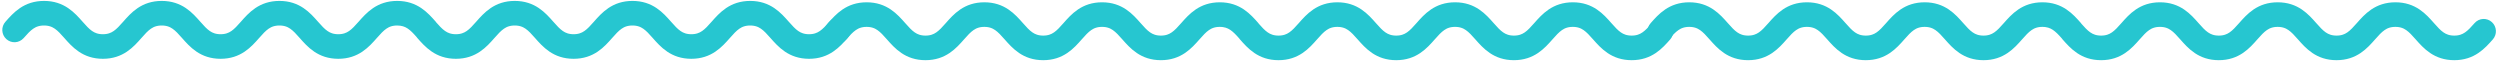 <svg width="544" height="14" viewBox="0 0 544 14" fill="none" xmlns="http://www.w3.org/2000/svg">
<path fill-rule="evenodd" clip-rule="evenodd" d="M176.051 11.295C179.767 11.295 181.652 9.162 183.316 7.282C183.741 6.798 183.704 6.056 183.228 5.624C182.752 5.191 182.022 5.229 181.597 5.713C180.063 7.447 178.736 8.946 176.051 8.946C173.361 8.946 172.04 7.447 170.505 5.713C168.841 3.833 166.961 1.7 163.245 1.7C159.529 1.7 157.643 3.833 155.98 5.713C154.445 7.447 153.124 8.946 150.434 8.946C147.744 8.946 146.422 7.447 144.888 5.713C143.224 3.833 141.343 1.7 137.623 1.7C133.907 1.7 132.022 3.833 130.362 5.713C128.828 7.447 127.502 8.946 124.817 8.946C122.131 8.946 120.805 7.447 119.271 5.713C117.607 3.833 115.726 1.7 112.01 1.7C108.294 1.7 106.409 3.833 104.75 5.713C103.215 7.447 101.894 8.946 99.204 8.946C96.514 8.946 95.192 7.447 93.658 5.713L93.829 5.906C93.792 5.84 93.746 5.774 93.69 5.713C92.026 3.833 90.145 1.7 86.425 1.7C82.709 1.7 80.824 3.833 79.16 5.713C77.626 7.447 76.299 8.946 73.614 8.946C70.924 8.946 69.603 7.447 68.068 5.713C66.405 3.833 64.524 1.7 60.808 1.7C57.092 1.7 55.206 3.833 53.547 5.713C52.013 7.447 50.691 8.946 48.002 8.946C45.312 8.946 43.99 7.447 42.456 5.713C40.792 3.833 38.911 1.7 35.195 1.7C31.479 1.7 29.594 3.833 27.935 5.713C26.4 7.447 25.079 8.946 22.389 8.946C19.699 8.946 18.377 7.447 16.843 5.713C15.179 3.833 13.298 1.7 9.582 1.7C5.867 1.7 3.981 3.833 2.322 5.713L2.304 5.732C1.869 6.216 1.906 6.958 2.382 7.391C2.858 7.823 3.584 7.785 4.013 7.301L4.032 7.282C5.566 5.549 6.888 4.05 9.578 4.05C12.268 4.05 13.589 5.549 15.124 7.282C16.788 9.162 18.669 11.295 22.384 11.295C26.1 11.295 27.985 9.162 29.645 7.282C31.179 5.549 32.501 4.05 35.191 4.05C37.88 4.05 39.202 5.549 40.736 7.282C42.4 9.162 44.281 11.295 47.997 11.295C51.713 11.295 53.598 9.162 55.257 7.282C56.792 5.549 58.114 4.05 60.803 4.05C63.493 4.05 64.815 5.549 66.349 7.282C68.013 9.162 69.894 11.295 73.61 11.295C77.325 11.295 79.211 9.162 80.875 7.282C82.409 5.549 83.731 4.05 86.421 4.05C88.999 4.05 90.321 5.426 91.782 7.071C91.819 7.137 91.865 7.203 91.92 7.264L91.939 7.282C93.603 9.162 95.483 11.295 99.199 11.295C102.915 11.295 104.801 9.162 106.46 7.282C107.994 5.549 109.316 4.05 112.006 4.05C114.695 4.05 116.017 5.549 117.551 7.282C119.215 9.162 121.096 11.295 124.812 11.295C128.528 11.295 130.413 9.162 132.072 7.282C133.607 5.549 134.933 4.05 137.618 4.05C140.308 4.05 141.63 5.549 143.164 7.282C144.828 9.162 146.709 11.295 150.425 11.295C154.14 11.295 156.026 9.162 157.69 7.282C159.224 5.549 160.546 4.05 163.236 4.05C165.925 4.05 167.247 5.549 168.781 7.282C170.454 9.167 172.335 11.295 176.051 11.295Z" fill="#26C6D0" stroke="#26C6D0" stroke-width="3" stroke-miterlimit="10" stroke-linejoin="round"/>
<path fill-rule="evenodd" clip-rule="evenodd" d="M534.051 11.595C537.767 11.595 539.652 9.462 541.316 7.582C541.741 7.098 541.704 6.356 541.228 5.924C540.752 5.491 540.022 5.529 539.597 6.013C538.063 7.747 536.736 9.246 534.051 9.246C531.361 9.246 530.04 7.747 528.505 6.013C526.841 4.133 524.961 2 521.245 2C517.529 2 515.643 4.133 513.98 6.013C512.445 7.747 511.124 9.246 508.434 9.246C505.744 9.246 504.422 7.747 502.888 6.013C501.224 4.133 499.343 2 495.623 2C491.907 2 490.022 4.133 488.362 6.013C486.828 7.747 485.502 9.246 482.817 9.246C480.131 9.246 478.805 7.747 477.271 6.013C475.607 4.133 473.726 2 470.01 2C466.294 2 464.409 4.133 462.75 6.013C461.215 7.747 459.894 9.246 457.204 9.246C454.514 9.246 453.192 7.747 451.658 6.013L451.829 6.205C451.792 6.14 451.746 6.074 451.69 6.013C450.027 4.133 448.146 2 444.425 2C440.709 2 438.824 4.133 437.16 6.013C435.626 7.747 434.299 9.246 431.614 9.246C428.924 9.246 427.603 7.747 426.068 6.013C424.405 4.133 422.524 2 418.808 2C415.092 2 413.207 4.133 411.547 6.013C410.013 7.747 408.691 9.246 406.002 9.246C403.312 9.246 401.99 7.747 400.456 6.013C398.792 4.133 396.911 2 393.195 2C389.479 2 387.594 4.133 385.935 6.013C384.4 7.747 383.079 9.246 380.389 9.246C377.699 9.246 376.377 7.747 374.843 6.013C373.179 4.133 371.298 2 367.582 2C363.867 2 361.981 4.133 360.322 6.013L360.304 6.032C359.869 6.516 359.906 7.258 360.382 7.69C360.858 8.123 361.584 8.085 362.013 7.601L362.032 7.582C363.566 5.848 364.888 4.349 367.578 4.349C370.268 4.349 371.589 5.848 373.124 7.582C374.787 9.462 376.668 11.595 380.384 11.595C384.1 11.595 385.986 9.462 387.645 7.582C389.179 5.848 390.501 4.349 393.191 4.349C395.88 4.349 397.202 5.848 398.736 7.582C400.4 9.462 402.281 11.595 405.997 11.595C409.713 11.595 411.598 9.462 413.257 7.582C414.792 5.848 416.113 4.349 418.803 4.349C421.493 4.349 422.815 5.848 424.349 7.582C426.013 9.462 427.894 11.595 431.61 11.595C435.325 11.595 437.211 9.462 438.875 7.582C440.409 5.848 441.731 4.349 444.421 4.349C446.999 4.349 448.321 5.726 449.782 7.371C449.819 7.437 449.865 7.502 449.92 7.563L449.939 7.582C451.602 9.462 453.483 11.595 457.199 11.595C460.915 11.595 462.801 9.462 464.46 7.582C465.994 5.848 467.316 4.349 470.006 4.349C472.695 4.349 474.017 5.848 475.551 7.582C477.215 9.462 479.096 11.595 482.812 11.595C486.528 11.595 488.413 9.462 490.072 7.582C491.607 5.848 492.933 4.349 495.618 4.349C498.308 4.349 499.63 5.848 501.164 7.582C502.828 9.462 504.709 11.595 508.425 11.595C512.14 11.595 514.026 9.462 515.69 7.582C517.224 5.848 518.546 4.349 521.236 4.349C523.925 4.349 525.247 5.848 526.781 7.582C528.454 9.466 530.335 11.595 534.051 11.595Z" fill="#26C6D0" stroke="#26C6D0" stroke-width="3" stroke-miterlimit="10" stroke-linejoin="round"/>
<path fill-rule="evenodd" clip-rule="evenodd" d="M355.051 11.595C358.767 11.595 360.652 9.462 362.316 7.582C362.741 7.098 362.704 6.356 362.228 5.924C361.752 5.491 361.022 5.529 360.597 6.013C359.063 7.747 357.736 9.246 355.051 9.246C352.361 9.246 351.04 7.747 349.505 6.013C347.841 4.133 345.961 2 342.245 2C338.529 2 336.643 4.133 334.98 6.013C333.445 7.747 332.124 9.246 329.434 9.246C326.744 9.246 325.422 7.747 323.888 6.013C322.224 4.133 320.343 2 316.623 2C312.907 2 311.022 4.133 309.362 6.013C307.828 7.747 306.502 9.246 303.817 9.246C301.131 9.246 299.805 7.747 298.271 6.013C296.607 4.133 294.726 2 291.01 2C287.294 2 285.409 4.133 283.75 6.013C282.215 7.747 280.894 9.246 278.204 9.246C275.514 9.246 274.192 7.747 272.658 6.013L272.829 6.205C272.792 6.14 272.746 6.074 272.69 6.013C271.027 4.133 269.146 2 265.425 2C261.709 2 259.824 4.133 258.16 6.013C256.626 7.747 255.299 9.246 252.614 9.246C249.924 9.246 248.603 7.747 247.068 6.013C245.405 4.133 243.524 2 239.808 2C236.092 2 234.207 4.133 232.547 6.013C231.013 7.747 229.691 9.246 227.002 9.246C224.312 9.246 222.99 7.747 221.456 6.013C219.792 4.133 217.911 2 214.195 2C210.479 2 208.594 4.133 206.935 6.013C205.4 7.747 204.079 9.246 201.389 9.246C198.699 9.246 197.377 7.747 195.843 6.013C194.179 4.133 192.298 2 188.582 2C184.867 2 182.981 4.133 181.322 6.013L181.304 6.032C180.869 6.516 180.906 7.258 181.382 7.69C181.858 8.123 182.584 8.085 183.013 7.601L183.032 7.582C184.566 5.848 185.888 4.349 188.578 4.349C191.268 4.349 192.589 5.848 194.124 7.582C195.787 9.462 197.668 11.595 201.384 11.595C205.1 11.595 206.986 9.462 208.645 7.582C210.179 5.848 211.501 4.349 214.191 4.349C216.88 4.349 218.202 5.848 219.736 7.582C221.4 9.462 223.281 11.595 226.997 11.595C230.713 11.595 232.598 9.462 234.257 7.582C235.792 5.848 237.113 4.349 239.803 4.349C242.493 4.349 243.815 5.848 245.349 7.582C247.013 9.462 248.894 11.595 252.61 11.595C256.325 11.595 258.211 9.462 259.875 7.582C261.409 5.848 262.731 4.349 265.421 4.349C267.999 4.349 269.321 5.726 270.782 7.371C270.819 7.437 270.865 7.502 270.92 7.563L270.939 7.582C272.602 9.462 274.483 11.595 278.199 11.595C281.915 11.595 283.801 9.462 285.46 7.582C286.994 5.848 288.316 4.349 291.006 4.349C293.695 4.349 295.017 5.848 296.551 7.582C298.215 9.462 300.096 11.595 303.812 11.595C307.528 11.595 309.413 9.462 311.072 7.582C312.607 5.848 313.933 4.349 316.618 4.349C319.308 4.349 320.63 5.848 322.164 7.582C323.828 9.462 325.709 11.595 329.425 11.595C333.14 11.595 335.026 9.462 336.69 7.582C338.224 5.848 339.546 4.349 342.236 4.349C344.925 4.349 346.247 5.848 347.781 7.582C349.454 9.466 351.335 11.595 355.051 11.595Z" fill="#26C6D0" stroke="#26C6D0" stroke-width="3" stroke-miterlimit="10" stroke-linejoin="round"/>
</svg>
